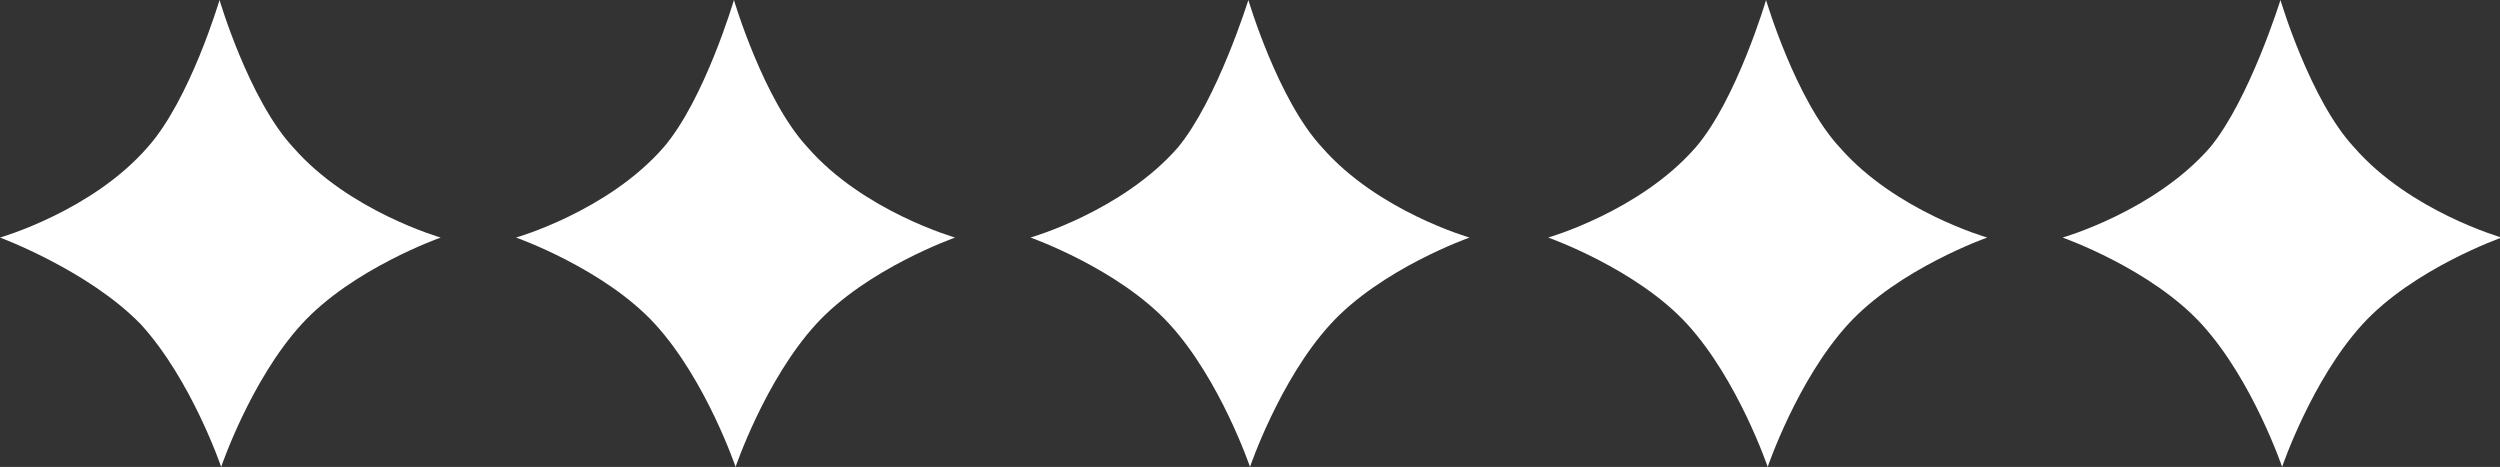 <?xml version="1.0" encoding="utf-8"?>
<!-- Generator: Adobe Illustrator 19.0.0, SVG Export Plug-In . SVG Version: 6.00 Build 0)  -->
<svg version="1.1" id="Слой_1" xmlns="http://www.w3.org/2000/svg" xmlns:xlink="http://www.w3.org/1999/xlink" x="0px" y="0px"
	 viewBox="0 0 152.6 28.5" enable-background="new 0 0 152.6 28.5" xml:space="preserve">
<rect x="0" y="0" width="152.6" height="28.5" fill="#333333" stroke="none"/>
<g id="XMLID_3980_">
	<path id="XMLID_3958_" fill="#FFFFFF" d="M13.4,0c0,0,1.8,6.1,4.5,9c3.4,3.9,9,5.5,9,5.5s-5.4,1.9-8.5,5.3
		c-3.1,3.4-4.9,8.7-4.9,8.7c0,0-1.8-5.3-4.9-8.7C5.4,16.5,0,14.5,0,14.5S5.6,12.9,9,9C11.6,6.1,13.4,0,13.4,0z"/>
	<path id="XMLID_3962_" fill="#FFFFFF" d="M44.8,0c0,0,1.8,6.1,4.5,9c3.4,3.9,9,5.5,9,5.5s-5.4,1.9-8.5,5.3
		c-3.1,3.4-4.9,8.7-4.9,8.7c0,0-1.8-5.3-4.9-8.7c-3.1-3.4-8.5-5.3-8.5-5.3s5.6-1.6,9-5.5C43,6.1,44.8,0,44.8,0z"/>
	<path id="XMLID_3963_" fill="#FFFFFF" d="M76.2,0c0,0,1.8,6.1,4.5,9c3.4,3.9,9,5.5,9,5.5s-5.4,1.9-8.5,5.3
		c-3.1,3.4-4.9,8.7-4.9,8.7c0,0-1.8-5.3-4.9-8.7c-3.1-3.4-8.5-5.3-8.5-5.3s5.6-1.6,9-5.5C74.3,6.1,76.2,0,76.2,0z"/>
	<path id="XMLID_3966_" fill="#FFFFFF" d="M107.8,0c0,0,1.8,6.1,4.5,9c3.4,3.9,9,5.5,9,5.5s-5.4,1.9-8.5,5.3
		c-3.1,3.4-4.9,8.7-4.9,8.7c0,0-1.8-5.3-4.9-8.7c-3.1-3.4-8.5-5.3-8.5-5.3s5.6-1.6,9-5.5C106,6.1,107.8,0,107.8,0z"/>
	<path id="XMLID_3964_" fill="#FFFFFF" d="M139.2,0c0,0,1.8,6.1,4.5,9c3.4,3.9,9,5.5,9,5.5s-5.4,1.9-8.5,5.3
		c-3.1,3.4-4.9,8.7-4.9,8.7c0,0-1.8-5.3-4.9-8.7c-3.1-3.4-8.5-5.3-8.5-5.3s5.6-1.6,9-5.5C137.3,6.1,139.2,0,139.2,0z"/>
</g>
</svg>
